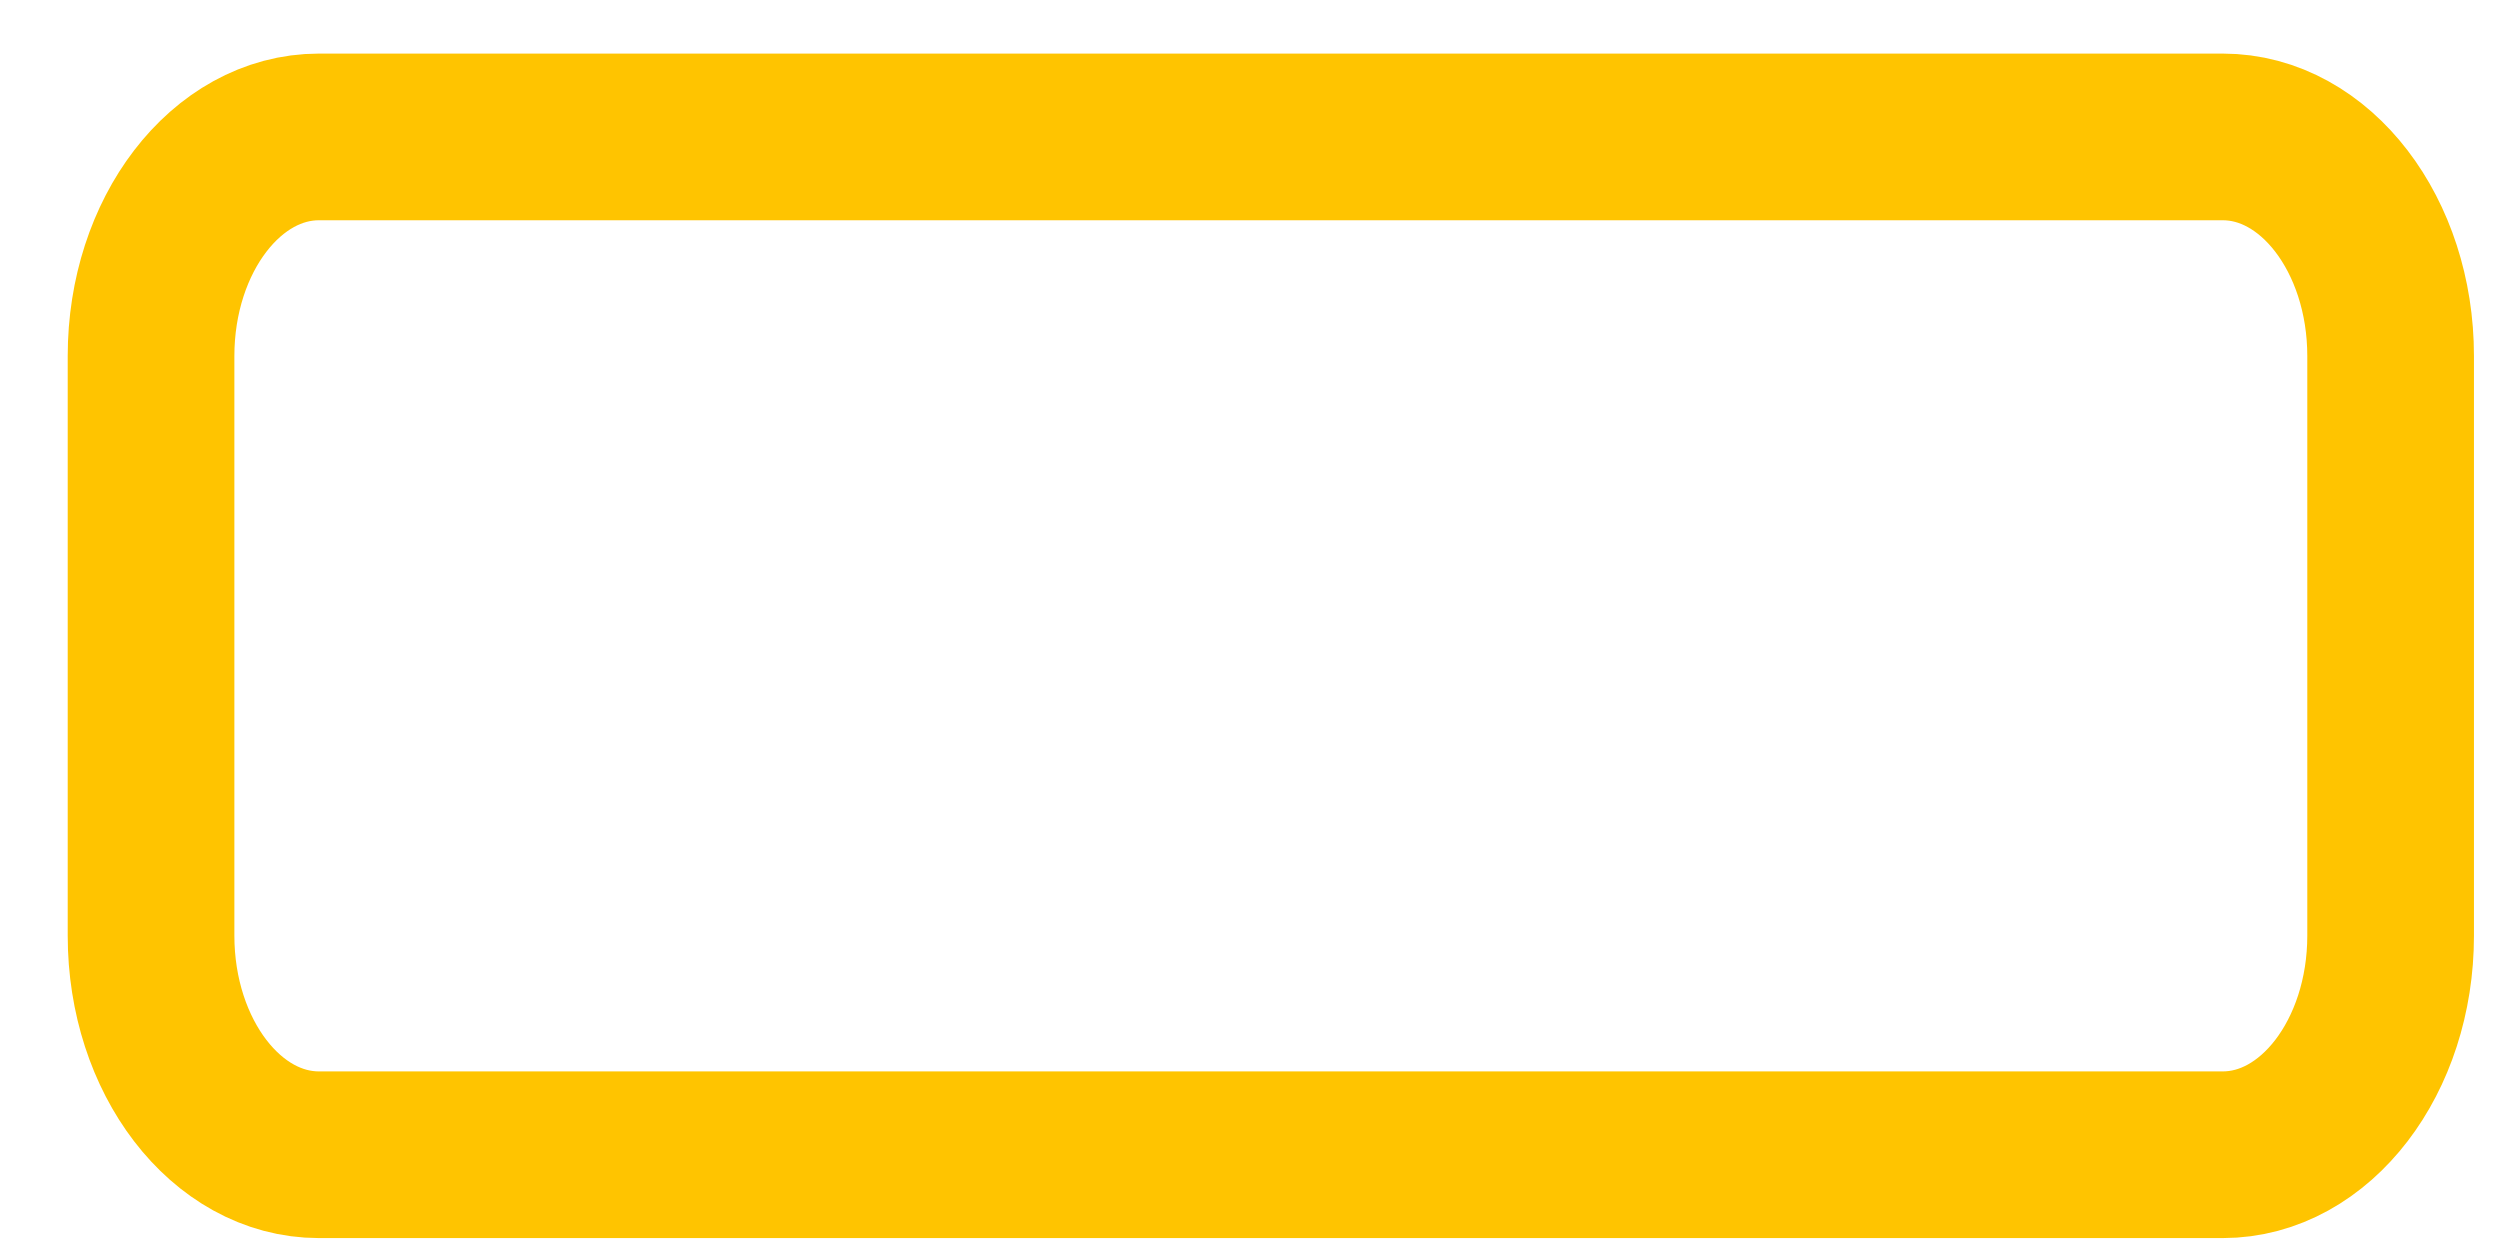 <?xml version="1.0" encoding="UTF-8"?>
<!DOCTYPE svg PUBLIC "-//W3C//DTD SVG 1.1//EN" "http://www.w3.org/Graphics/SVG/1.1/DTD/svg11.dtd">
<svg version="1.1" xmlns="http://www.w3.org/2000/svg" xmlns:xlink="http://www.w3.org/1999/xlink" x="0" y="0" width="60" height="30" viewBox="0, 0, 60, 30">
  <g id="Ebene_1">
    <path d="M7.656,3.286 L53.344,3.286 C55.57,3.286 57.375,5.64 57.375,8.544 L57.375,22.456 C57.375,25.36 55.57,27.714 53.344,27.714 L7.656,27.714 C5.43,27.714 3.625,25.36 3.625,22.456 L3.625,8.544 C3.625,5.64 5.43,3.286 7.656,3.286 z" fill-opacity="0" stroke="#ffc400" stroke-width="4"/>
  </g>
</svg>
